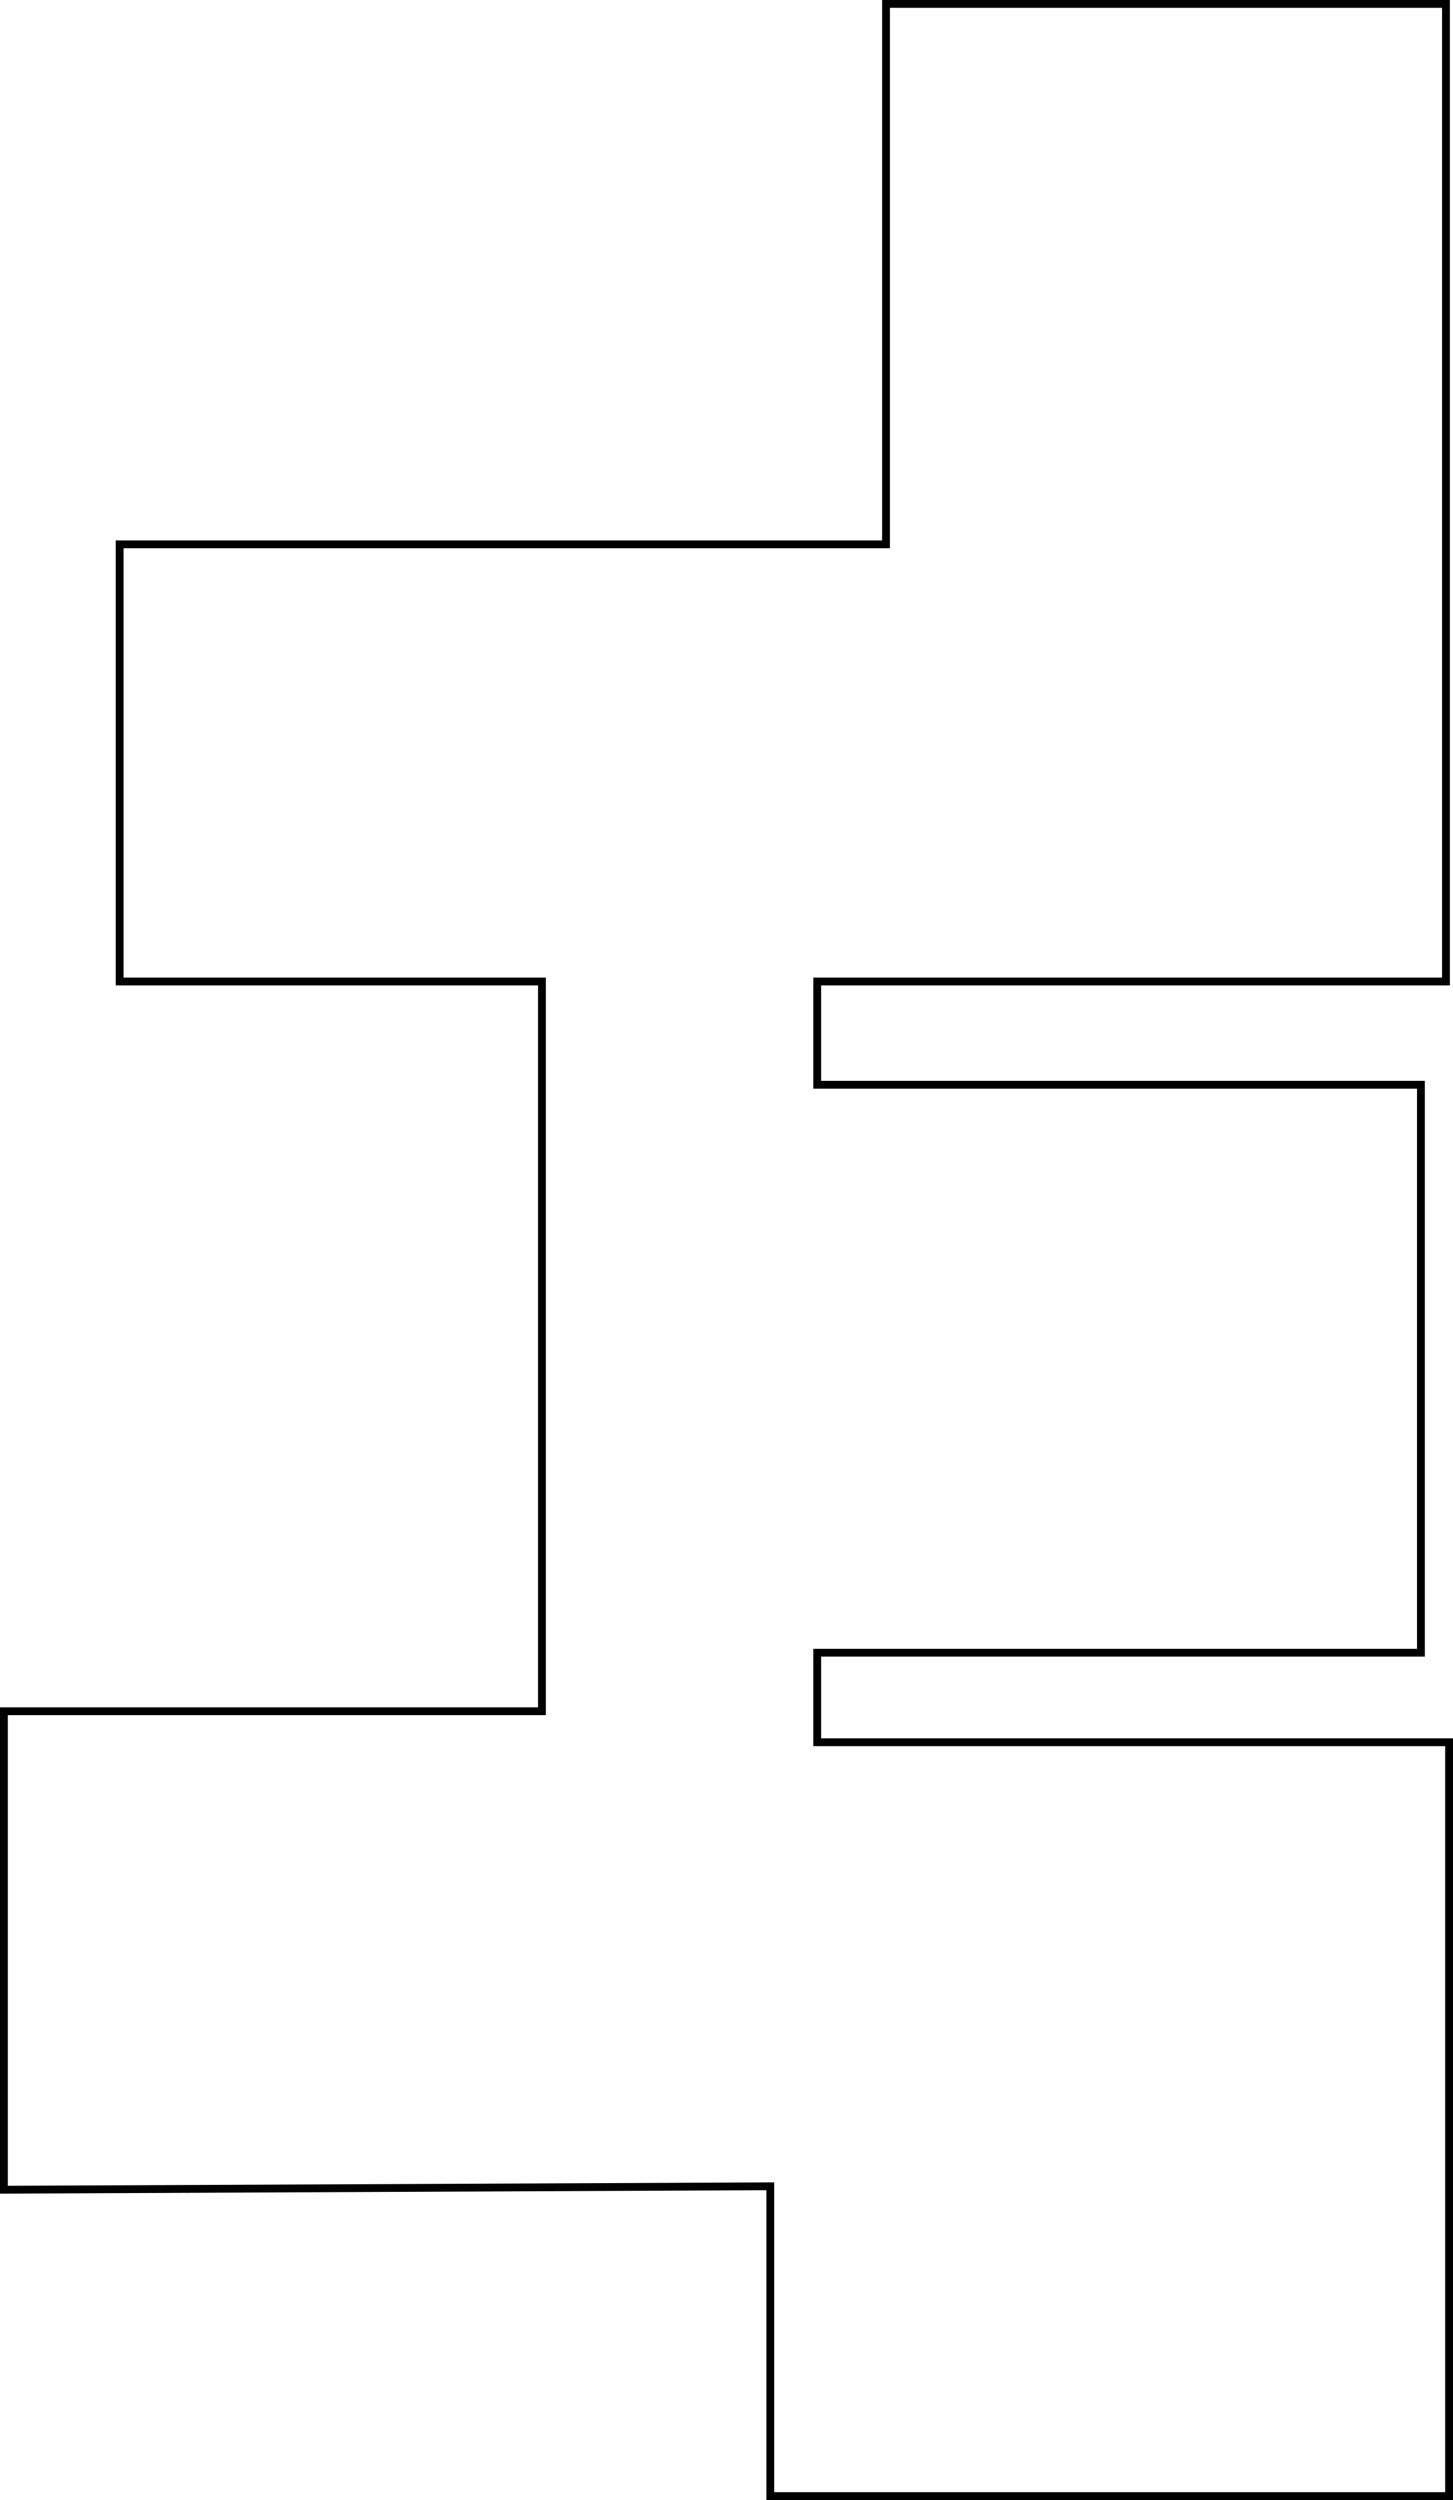 <?xml version="1.0" encoding="UTF-8" standalone="no"?>
<!-- Created with Inkscape (http://www.inkscape.org/) -->

<svg
   xmlns:dc="http://purl.org/dc/elements/1.1/"
   xmlns:cc="http://creativecommons.org/ns#"
   xmlns:rdf="http://www.w3.org/1999/02/22-rdf-syntax-ns#"
   xmlns:svg="http://www.w3.org/2000/svg"
   xmlns="http://www.w3.org/2000/svg"
   xmlns:sodipodi="http://sodipodi.sourceforge.net/DTD/sodipodi-0.dtd"
   xmlns:inkscape="http://www.inkscape.org/namespaces/inkscape"
   width="371.549"
   height="639.066"
   viewBox="0 0 98.306 169.086"
   version="1.1"
   id="svg8"
   inkscape:version="0.92.3 (2405546, 2018-03-11)"
   sodipodi:docname="drawing-plain.svg">
  <defs
     id="defs2" />
  <sodipodi:namedview
     id="base"
     pagecolor="#ffffff"
     bordercolor="#666666"
     borderopacity="1.0"
     inkscape:pageopacity="0.0"
     inkscape:pageshadow="2"
     inkscape:zoom="0.98994949"
     inkscape:cx="301.20571"
     inkscape:cy="280.64599"
     inkscape:document-units="px"
     inkscape:current-layer="layer1"
     showgrid="false"
     inkscape:window-width="1890"
     inkscape:window-height="1138"
     inkscape:window-x="0"
     inkscape:window-y="0"
     inkscape:window-maximized="1"
     units="px"
     fit-margin-top="0"
     fit-margin-left="0"
     fit-margin-right="0"
     fit-margin-bottom="0" />
  <g
     inkscape:label="Layer 1"
     inkscape:groupmode="layer"
     id="layer1"
     transform="translate(0,-127.914)">
    <path
       style="opacity:1;fill:none;fill-opacity:1;stroke:#000000;stroke-width:0.529;stroke-linecap:square;stroke-miterlimit:4;stroke-dasharray:none;stroke-dashoffset:0;stroke-opacity:1"
       d="m 59.946,128.178 v 36.552 H 8.095 v 29.567 H 36.666 v 49.356 H 0.265 v 32.361 L 52.116,275.782 v 20.953 h 45.925 v -50.986 H 55.29 v -6.054 H 96.136 V 201.282 H 55.29 v -6.984 h 42.539 v -66.119 z"
       id="rect817"
       inkscape:connector-curvature="0"
       sodipodi:nodetypes="ccccccccccccccccccccc" />
  </g>
</svg>

